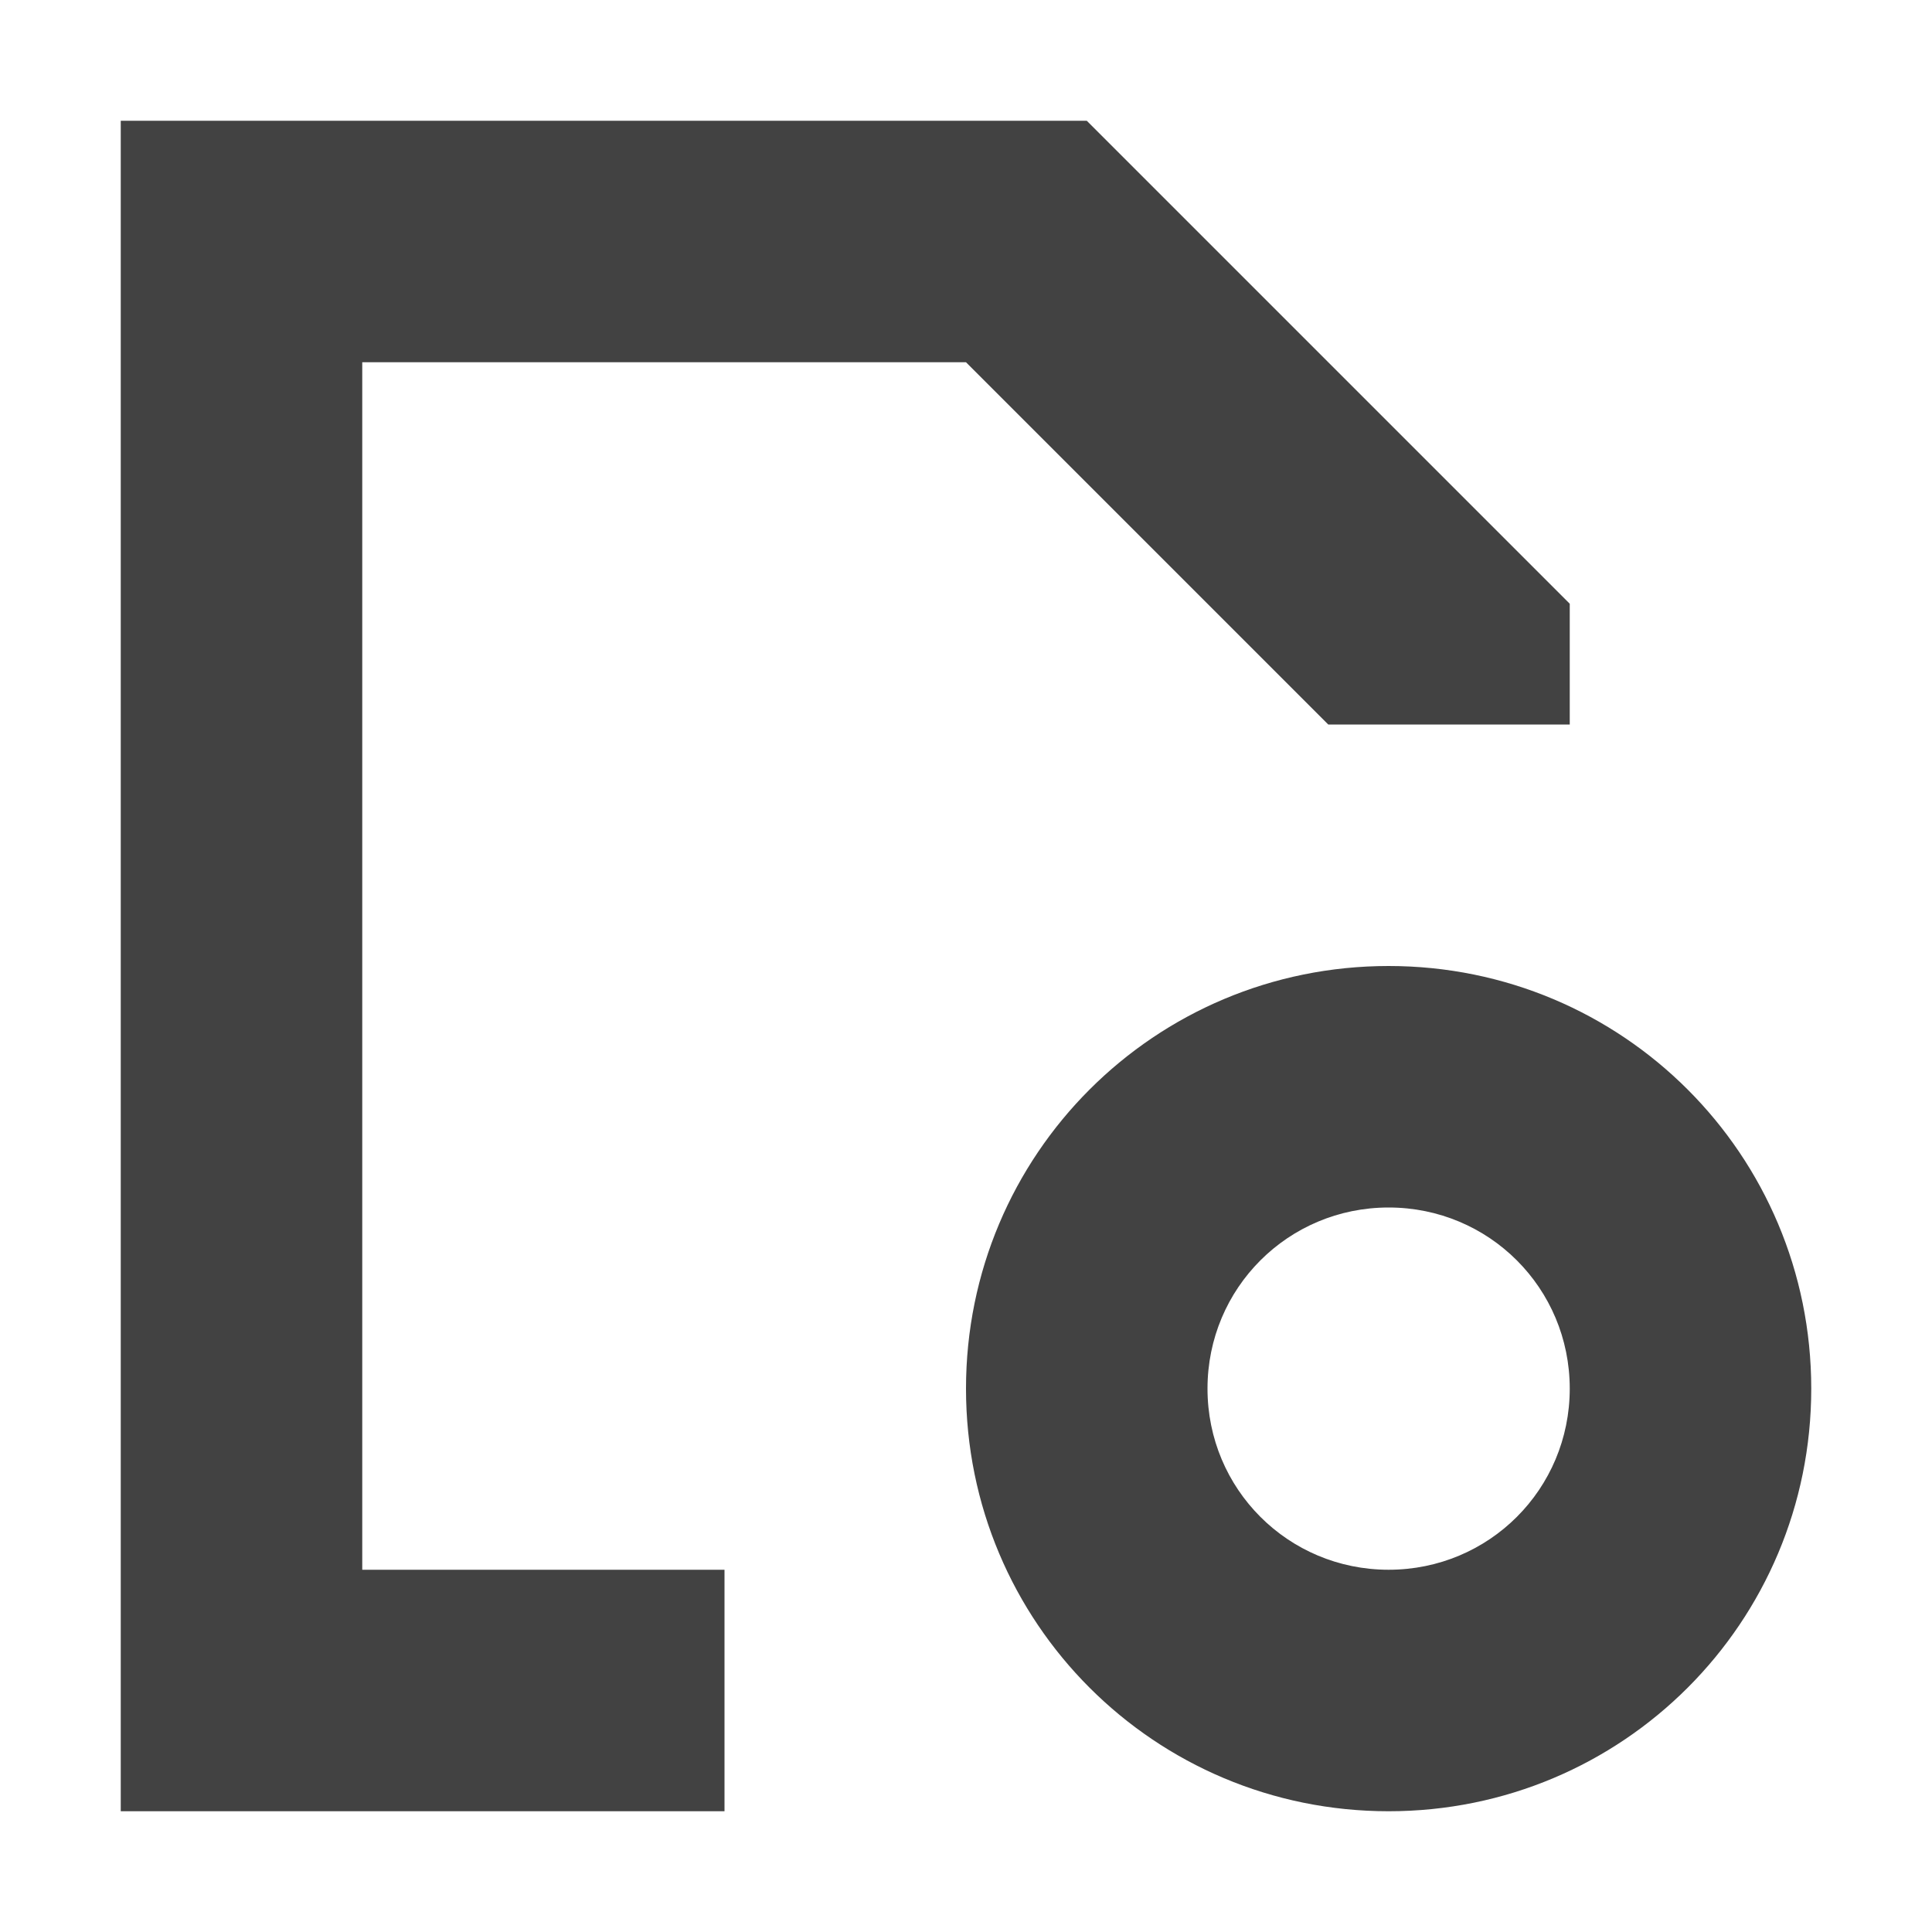 <?xml version="1.0" encoding="UTF-8"?>
<svg xmlns="http://www.w3.org/2000/svg" xmlns:xlink="http://www.w3.org/1999/xlink" width="16px" height="16px" viewBox="0 0 16 16" version="1.1">
<g id="surface1">
<defs>
  <style id="current-color-scheme" type="text/css">
   .ColorScheme-Text { color:#424242; } .ColorScheme-Highlight { color:#eeeeee; }
  </style>
 </defs>
<path style="fill:currentColor" class="ColorScheme-Text" d="M 1 1 L 1 15 L 6 15 L 6 13 L 3 13 L 3 3 L 8 3 L 11 6 L 13 6 L 13 5 L 9 1 Z M 11.5 8 C 9.562 8 8 9.562 8 11.5 C 8 13.438 9.562 15 11.5 15 C 13.438 15 15 13.438 15 11.5 C 15 9.562 13.438 8 11.5 8 Z M 11.5 10 C 12.332 10 13 10.668 13 11.5 C 13 12.332 12.332 13 11.5 13 C 10.668 13 10 12.332 10 11.5 C 10 10.668 10.668 10 11.5 10 Z M 11.5 10 "/>
</g>
</svg>
